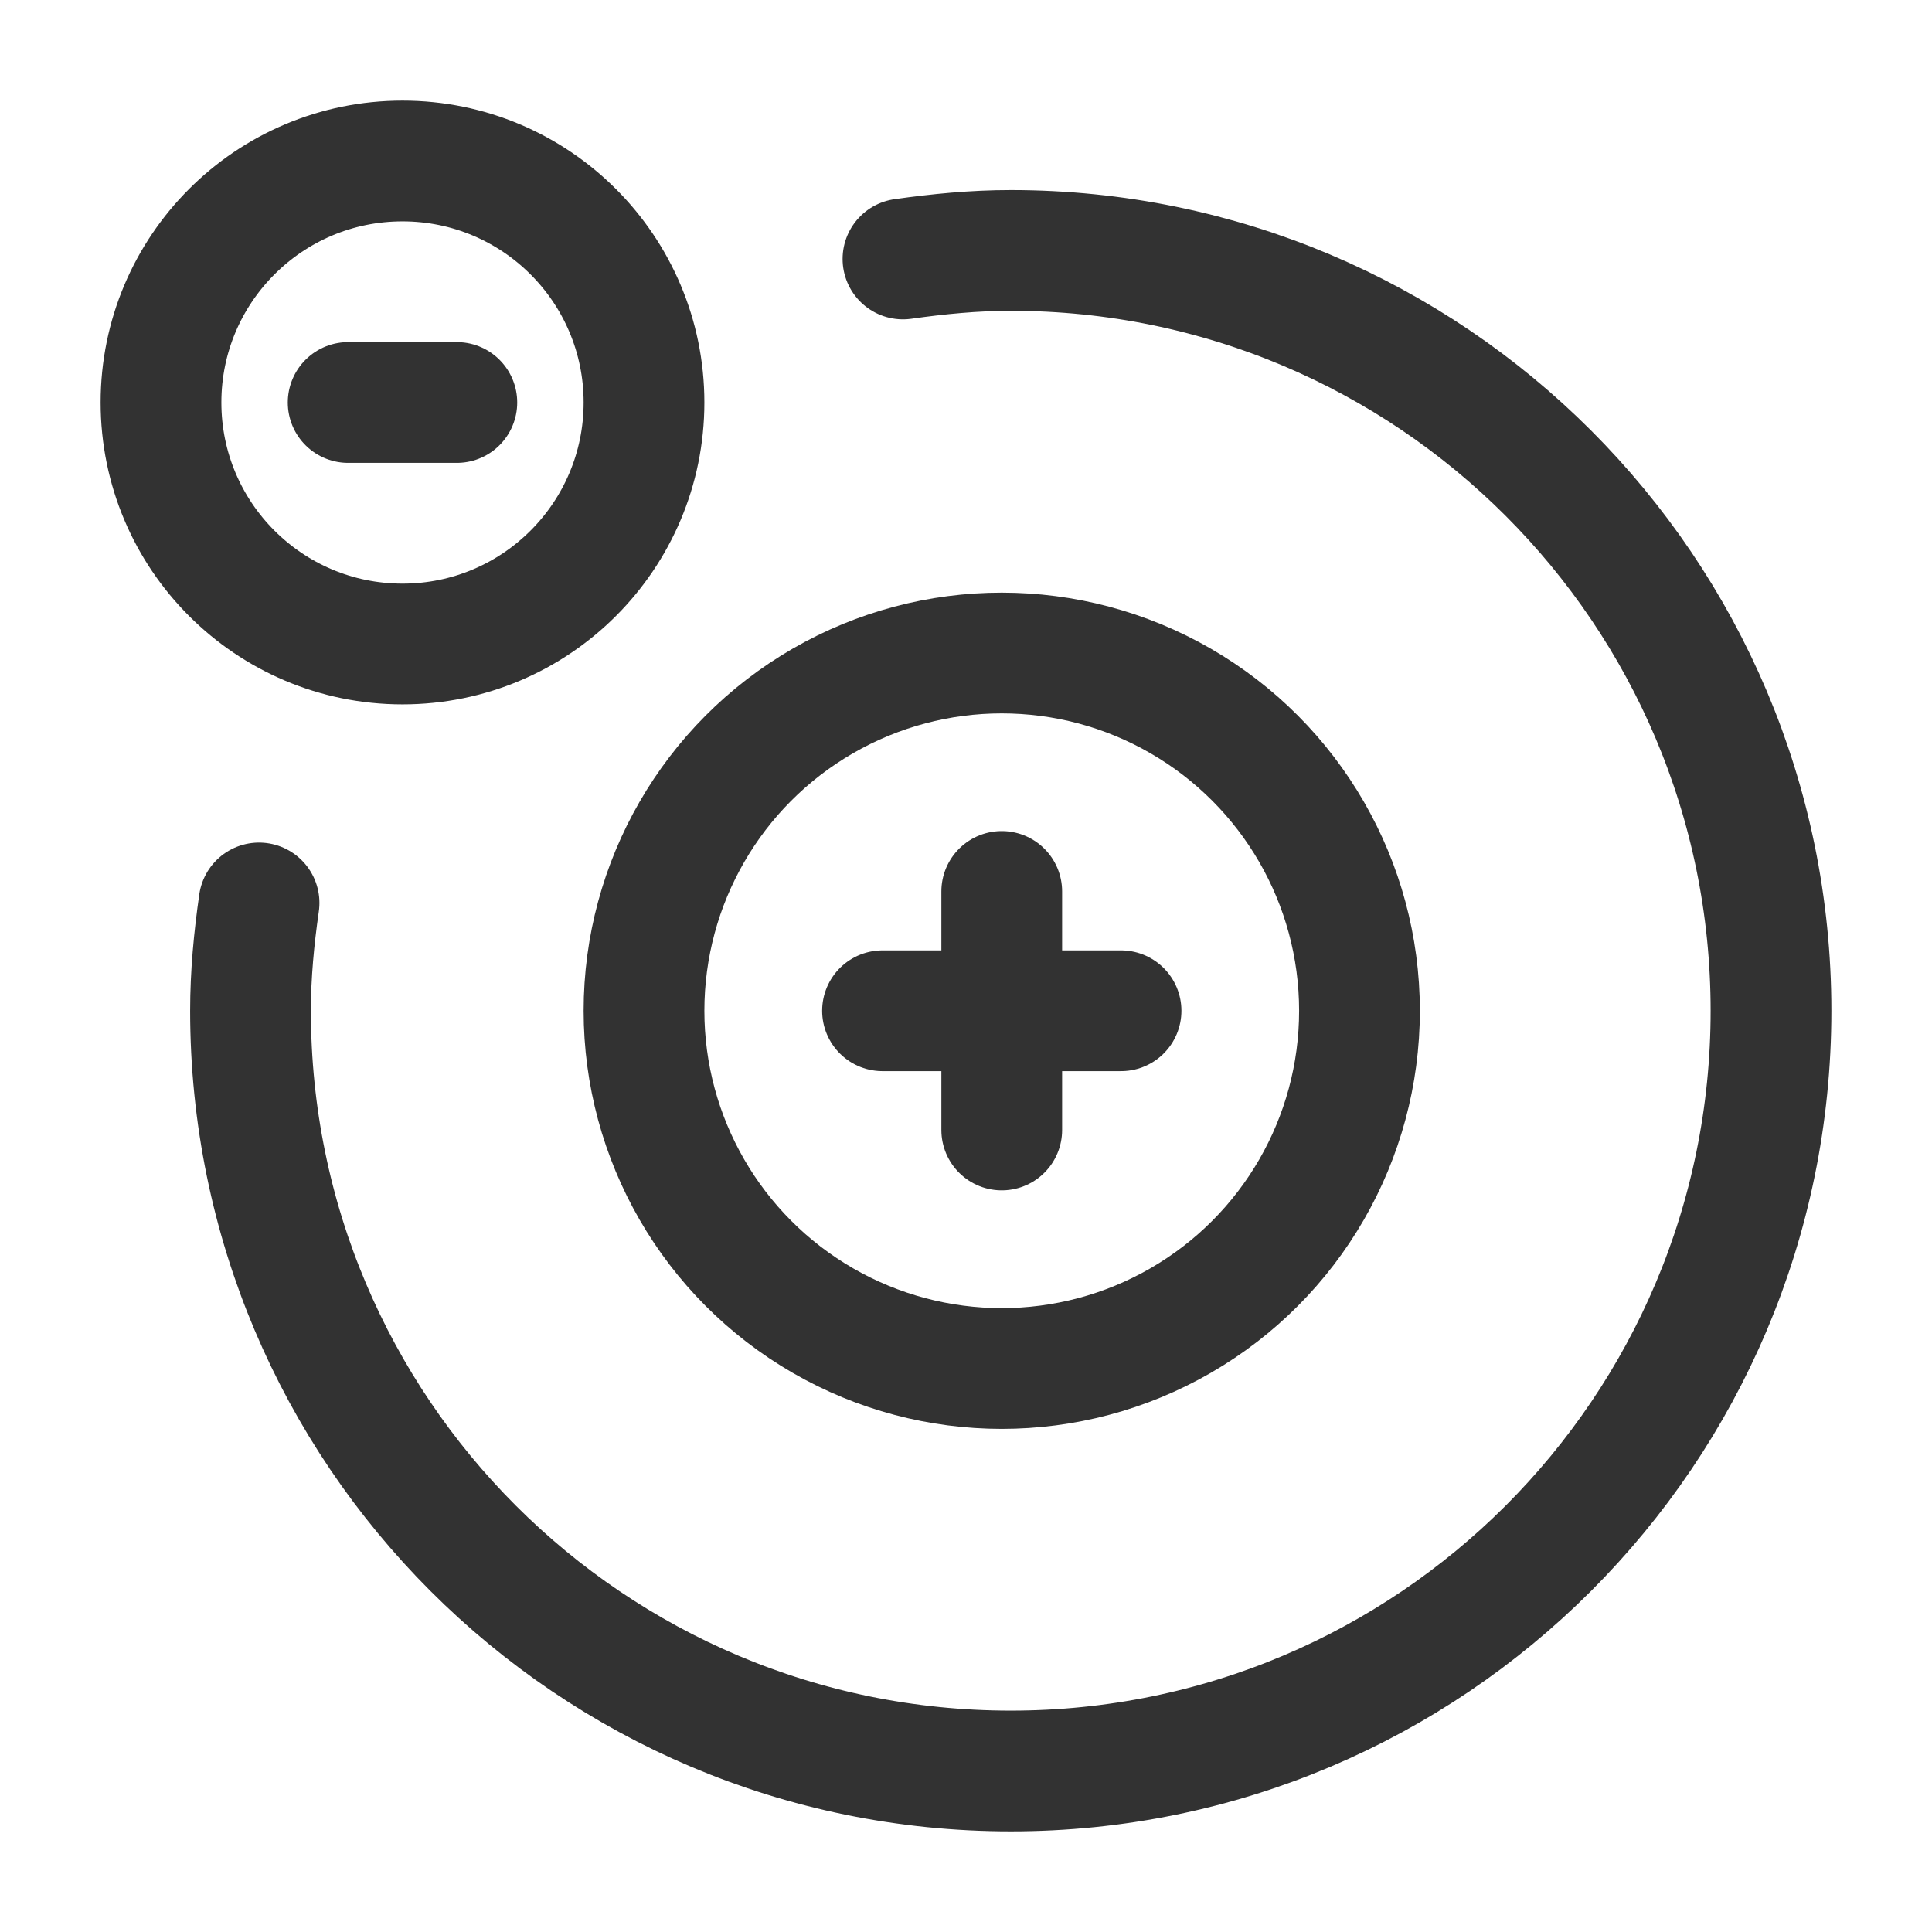 <?xml version="1.0" encoding="utf-8"?>
<!-- Generator: Adobe Illustrator 23.1.0, SVG Export Plug-In . SVG Version: 6.00 Build 0)  -->
<svg version="1.1" id="icons" xmlns="http://www.w3.org/2000/svg" xmlns:xlink="http://www.w3.org/1999/xlink" x="0px" y="0px"
	 width="24px" height="24px" viewBox="0 0 24 24" enable-background="new 0 0 24 24" xml:space="preserve">
<g>
	<path fill="none" d="M0,0h24v24H0V0z"/>
	<g>
		
			<line fill="none" stroke="#323232" stroke-width="1.5" stroke-linecap="round" stroke-linejoin="round" x1="12.444" y1="11.074" x2="12.444" y2="14.037"/>
		
			<line fill="none" stroke="#323232" stroke-width="1.5" stroke-linecap="round" stroke-linejoin="round" x1="13.926" y1="12.556" x2="10.963" y2="12.556"/>
		
			<circle fill="none" stroke="#323232" stroke-width="1.5" stroke-linecap="round" stroke-linejoin="round" cx="12.444" cy="12.556" r="4.444"/>
		
			<line fill="none" stroke="#323232" stroke-width="1.5" stroke-linecap="round" stroke-linejoin="round" x1="4.325" y1="5" x2="5.675" y2="5"/>
		<path fill="none" stroke="#323232" stroke-width="1.5" stroke-linecap="round" stroke-linejoin="round" d="M11.217,3.217
			c0.438-0.062,0.883-0.106,1.339-0.106C17.772,3.111,22,7.34,22,12.556S17.772,22,12.556,22s-9.444-4.228-9.444-9.444
			c0-0.456,0.043-0.9,0.106-1.339"/>
		<circle fill="none" stroke="#323232" stroke-width="1.5" stroke-linecap="round" stroke-linejoin="round" cx="5" cy="5" r="3"/>
	</g>
</g>
</svg>
